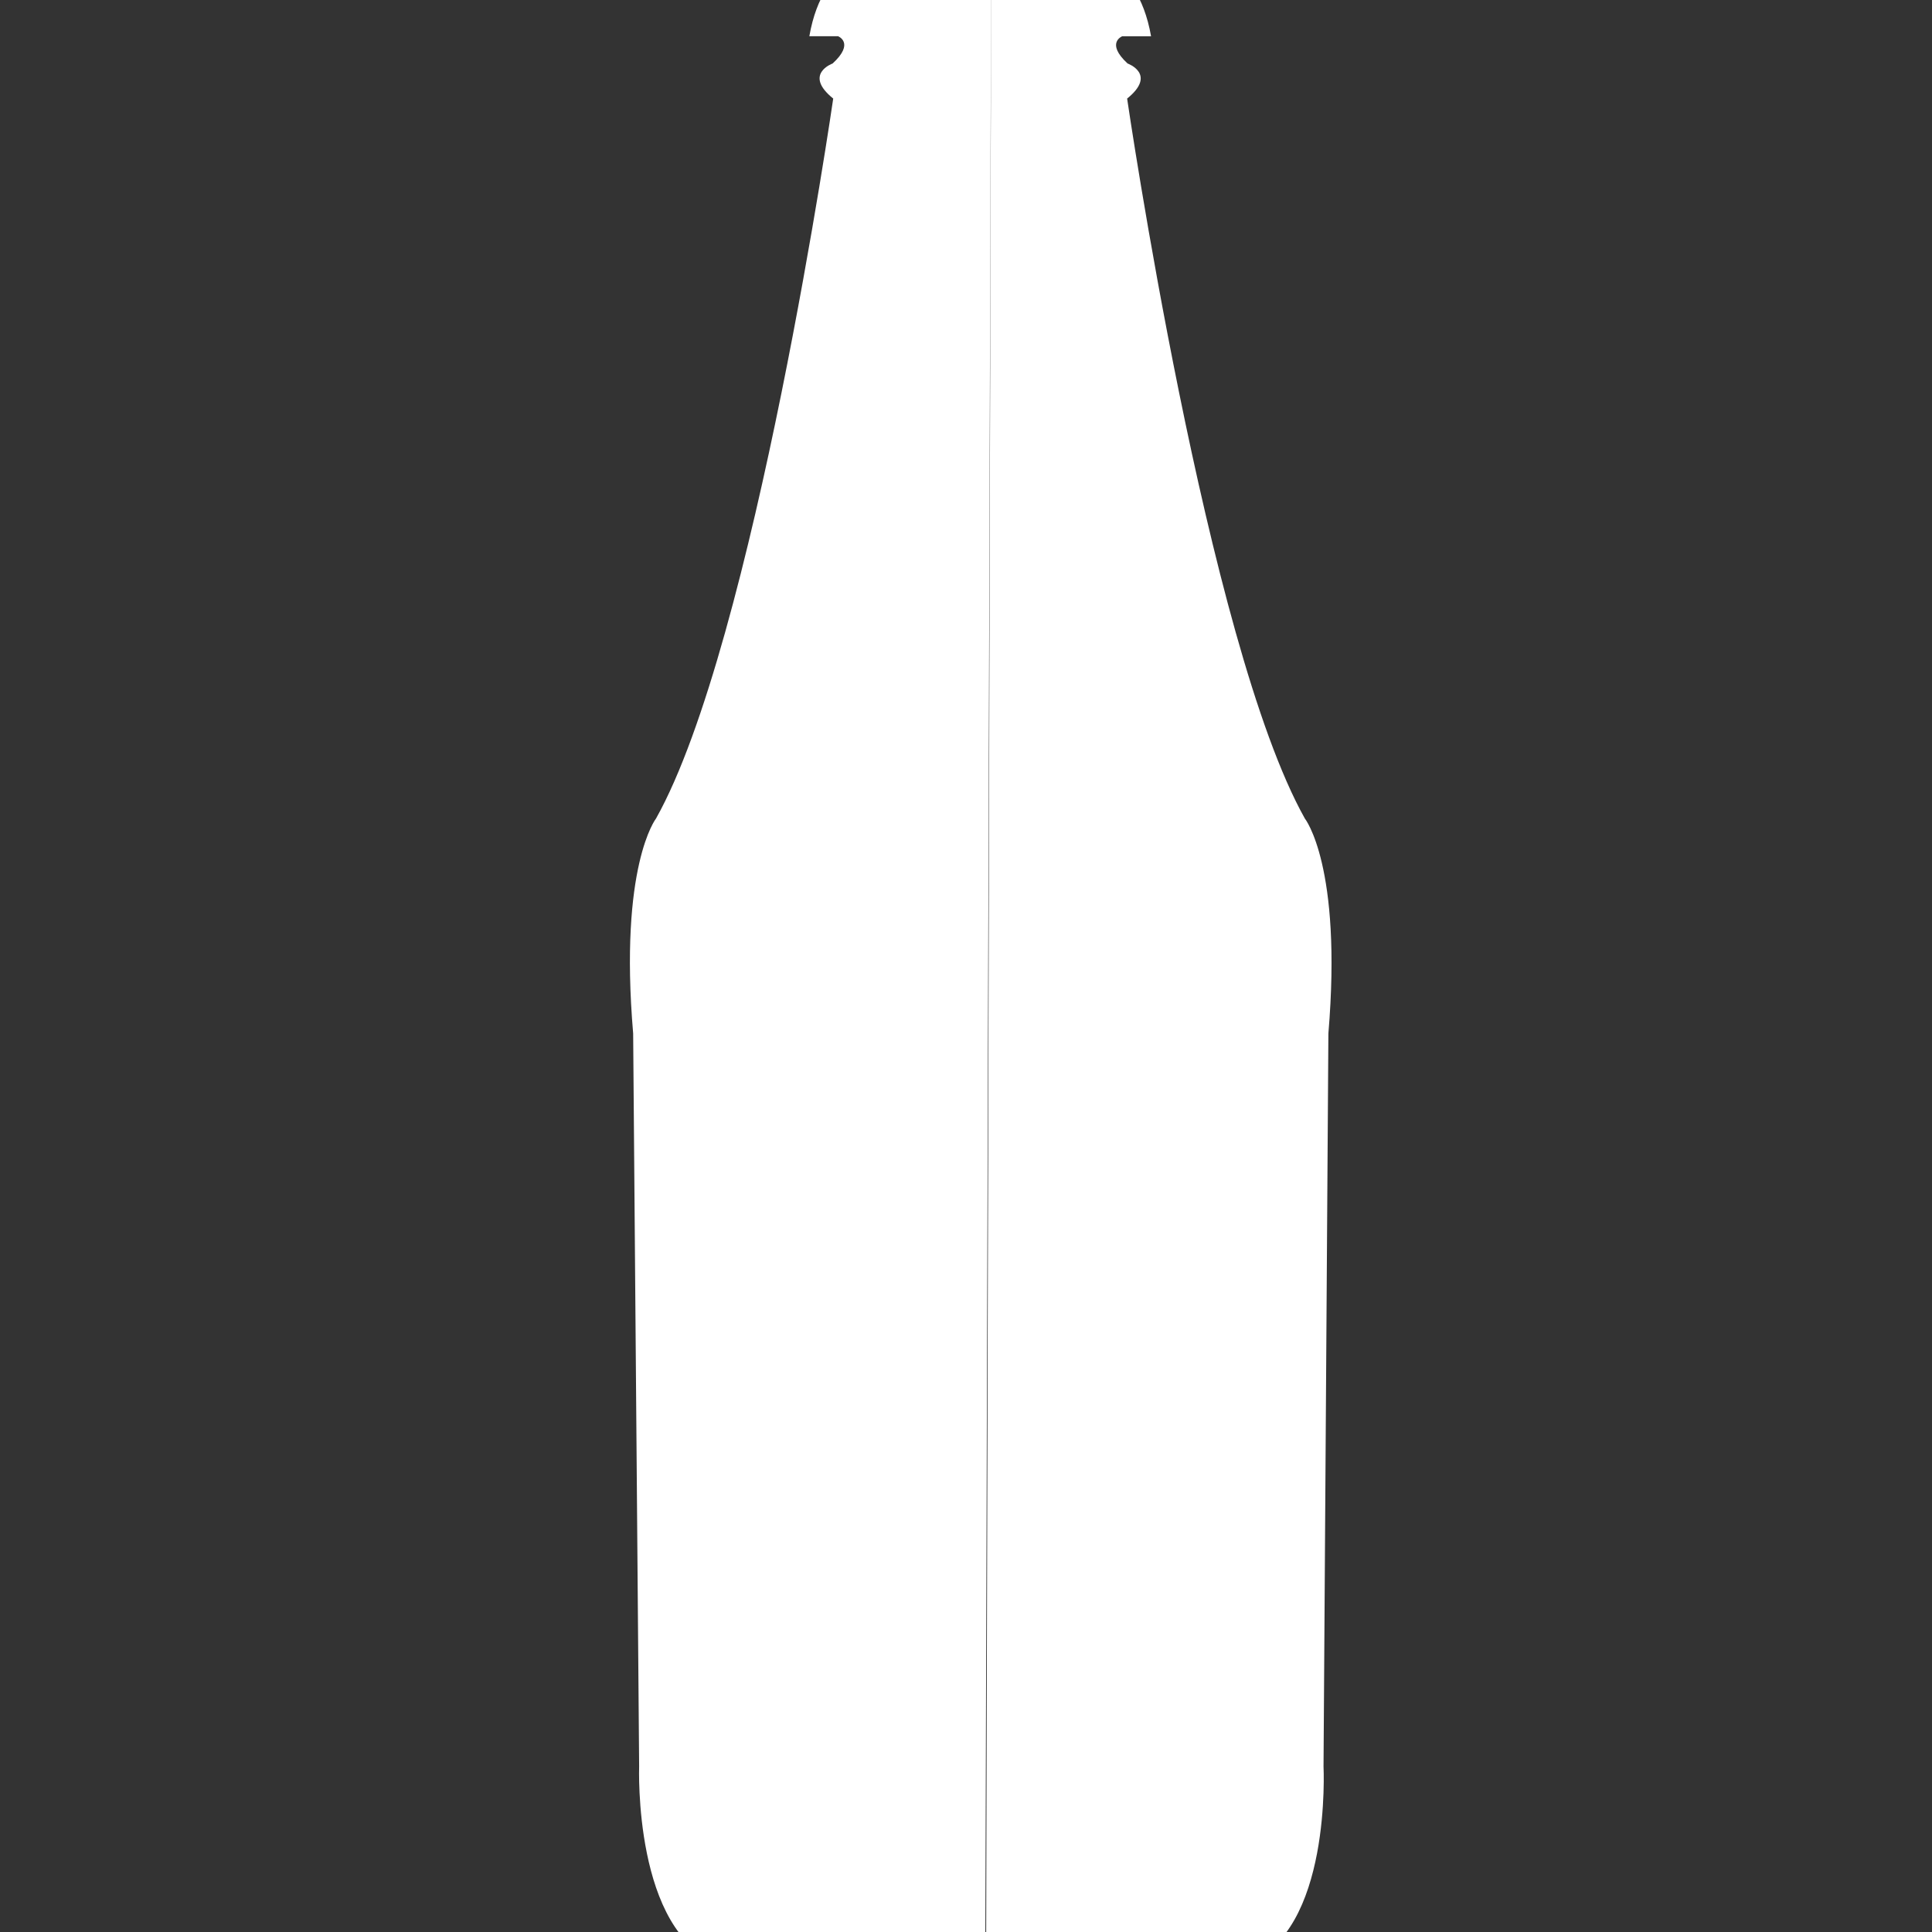 <?xml version="1.0" encoding="utf-8"?>
<!-- Generator: Adobe Illustrator 16.0.0, SVG Export Plug-In . SVG Version: 6.00 Build 0)  -->
<!DOCTYPE svg PUBLIC "-//W3C//DTD SVG 1.1//EN" "http://www.w3.org/Graphics/SVG/1.1/DTD/svg11.dtd">
<svg version="1.1" id="Layer_1" xmlns="http://www.w3.org/2000/svg" xmlns:xlink="http://www.w3.org/1999/xlink" x="0px" y="0px"
	 width="25.833px" height="25.833px" viewBox="0 0 25.833 25.833" enable-background="new 0 0 25.833 25.833" xml:space="preserve">
<rect x="0" y="0" width="25.833" height="25.833" fill="#333333" stroke="none"/>
<path fill="#FFFFFF" d="M13.184,26.62c-2.03,0-3.569-0.369-3.569-0.369c-1.148-0.407-1.069-2.632-1.069-2.632l-0.08-9.8
	c-0.19-2.244,0.306-2.875,0.306-2.875c1.314-2.341,2.369-9.626,2.369-9.626c-0.405-0.327-0.008-0.469-0.008-0.469
	c0.302-0.277,0.072-0.365,0.072-0.365h-0.383c0.19-1.096,0.956-1.096,0.956-1.096h1.476 M13.173,26.62
	c2.03,0,3.491-0.369,3.491-0.369c1.146-0.407,1.033-2.632,1.033-2.632l0.065-9.8c0.188-2.246-0.315-2.875-0.315-2.875
	c-1.313-2.341-2.376-9.626-2.376-9.626c0.405-0.327,0.006-0.469,0.006-0.469c-0.298-0.275-0.072-0.364-0.072-0.364h0.386
	c-0.193-1.097-0.959-1.097-0.959-1.097h-1.179"/>
</svg>
